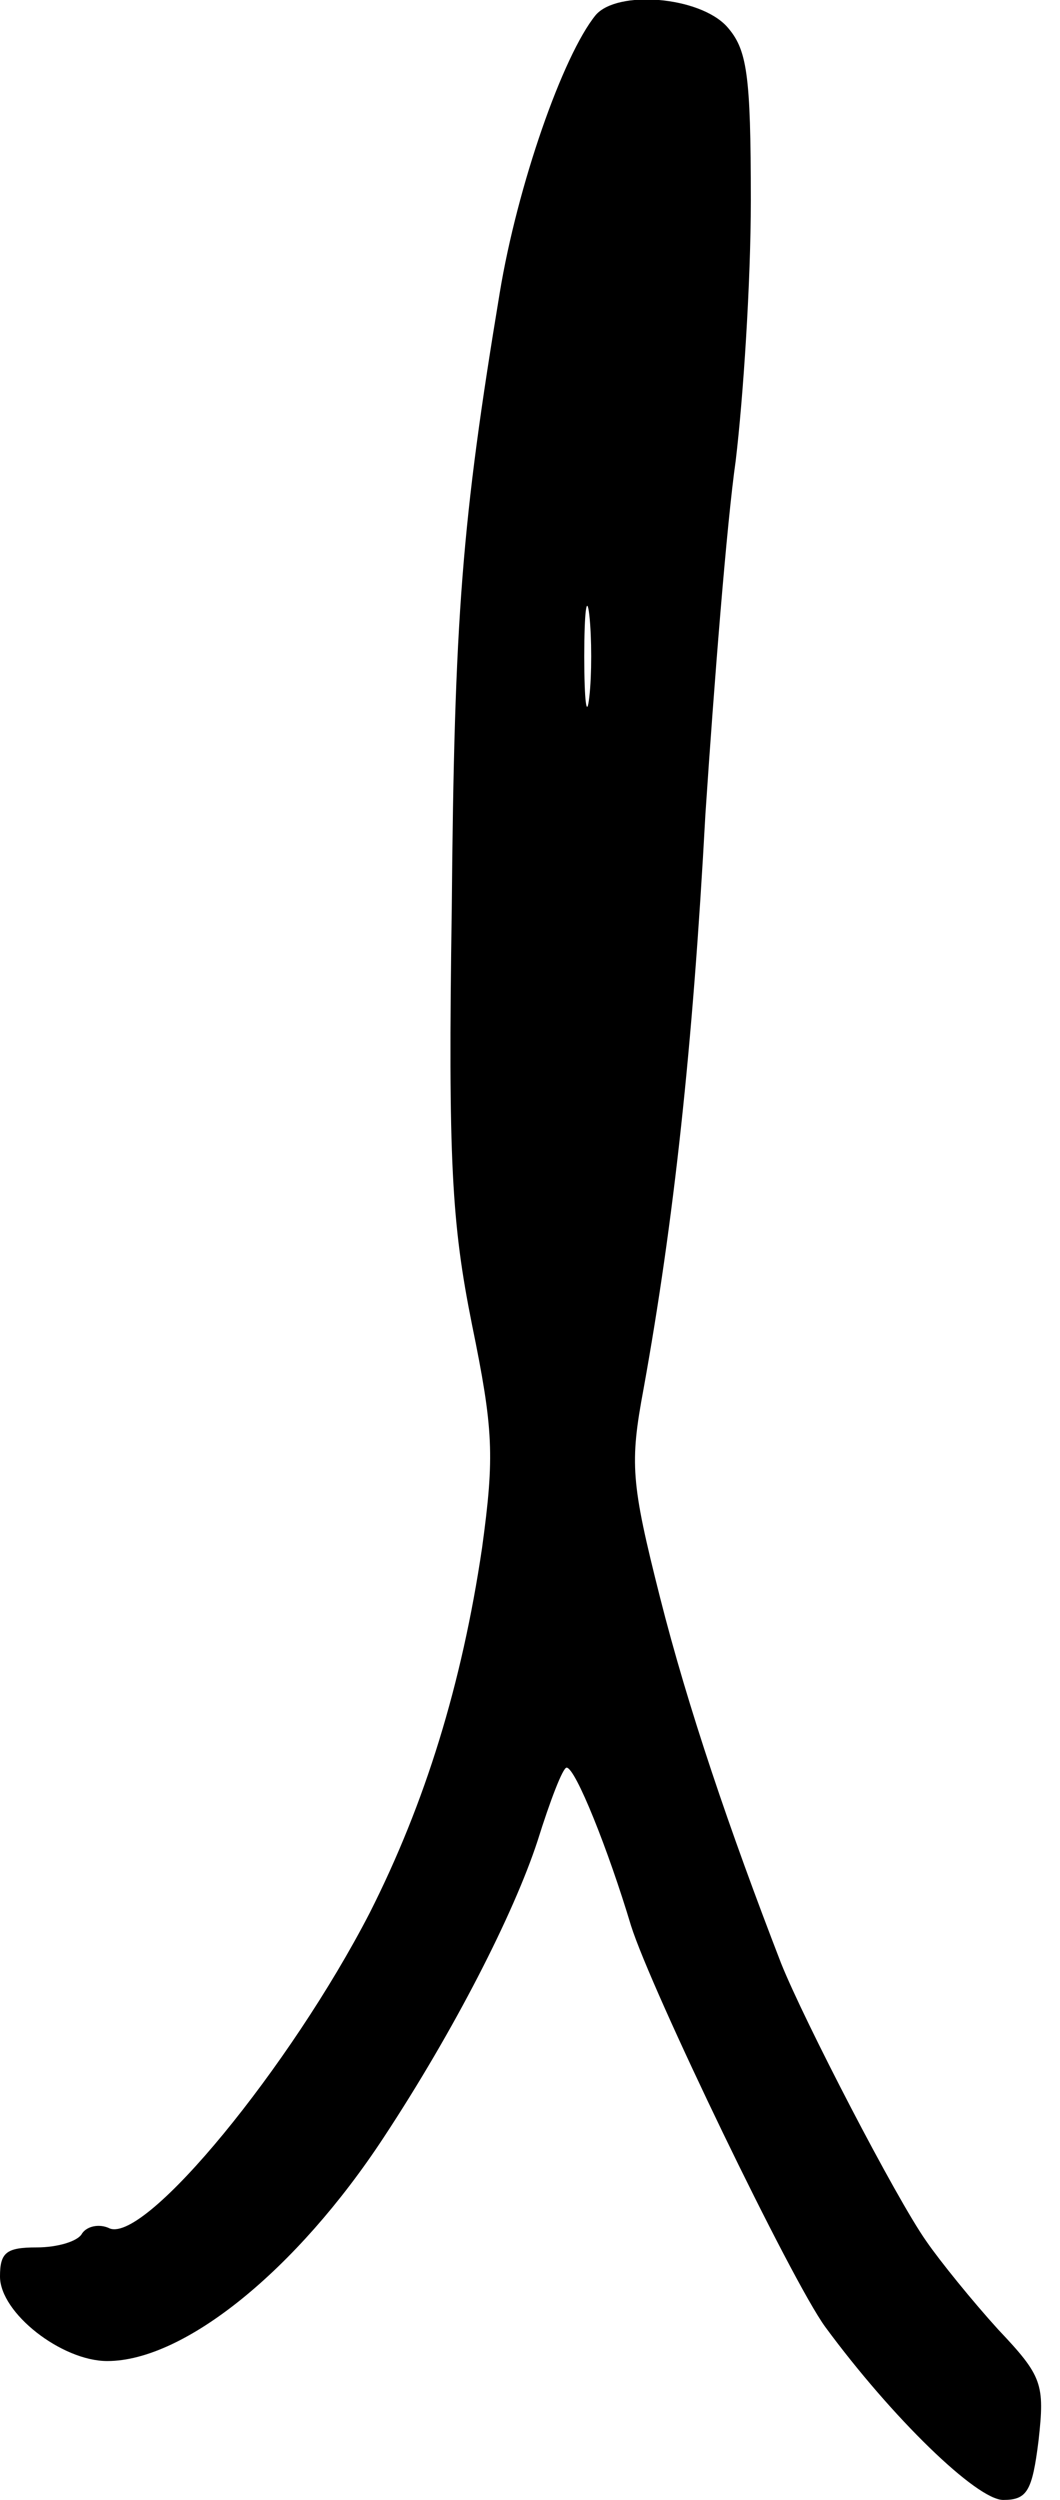 <?xml version="1.0" standalone="no"?>
<!DOCTYPE svg PUBLIC "-//W3C//DTD SVG 20010904//EN"
 "http://www.w3.org/TR/2001/REC-SVG-20010904/DTD/svg10.dtd">
<svg version="1.0" xmlns="http://www.w3.org/2000/svg"
 width="84pt" height="198pt" viewBox="0 0 84 198"
 preserveAspectRatio="xMidYMid meet">
<g transform="translate(0,198) scale(0.1,-0.1)"
fill="#000000" stroke="none">
<path d="M472 1968 c-26 -32 -62 -135 -76 -220 -30 -181 -36 -256 -38 -488 -3
-200 0 -249 16 -329 17 -83 18 -104 8 -177 -16 -108 -45 -202 -89 -289 -63
-122 -177 -261 -206 -250 -8 4 -18 2 -22 -4 -3 -6 -19 -11 -36 -11 -24 0 -29
-4 -29 -23 0 -29 49 -67 85 -67 61 0 150 72 219 177 56 85 103 177 122 235 10
32 20 58 23 58 7 0 33 -65 51 -125 16 -51 127 -281 154 -318 53 -72 120 -137
141 -137 19 0 23 7 28 47 5 45 3 51 -32 88 -20 22 -46 54 -57 70 -24 34 -97
175 -115 220 -41 106 -74 203 -96 290 -23 91 -24 106 -13 165 24 133 39 270
49 455 7 105 17 231 24 280 6 50 12 142 12 206 0 101 -3 120 -19 138 -22 24
-87 29 -104 9z m-5 -540 c-2 -18 -4 -4 -4 32 0 36 2 50 4 33 2 -18 2 -48 0
-65z"/>
</g>
</svg>
